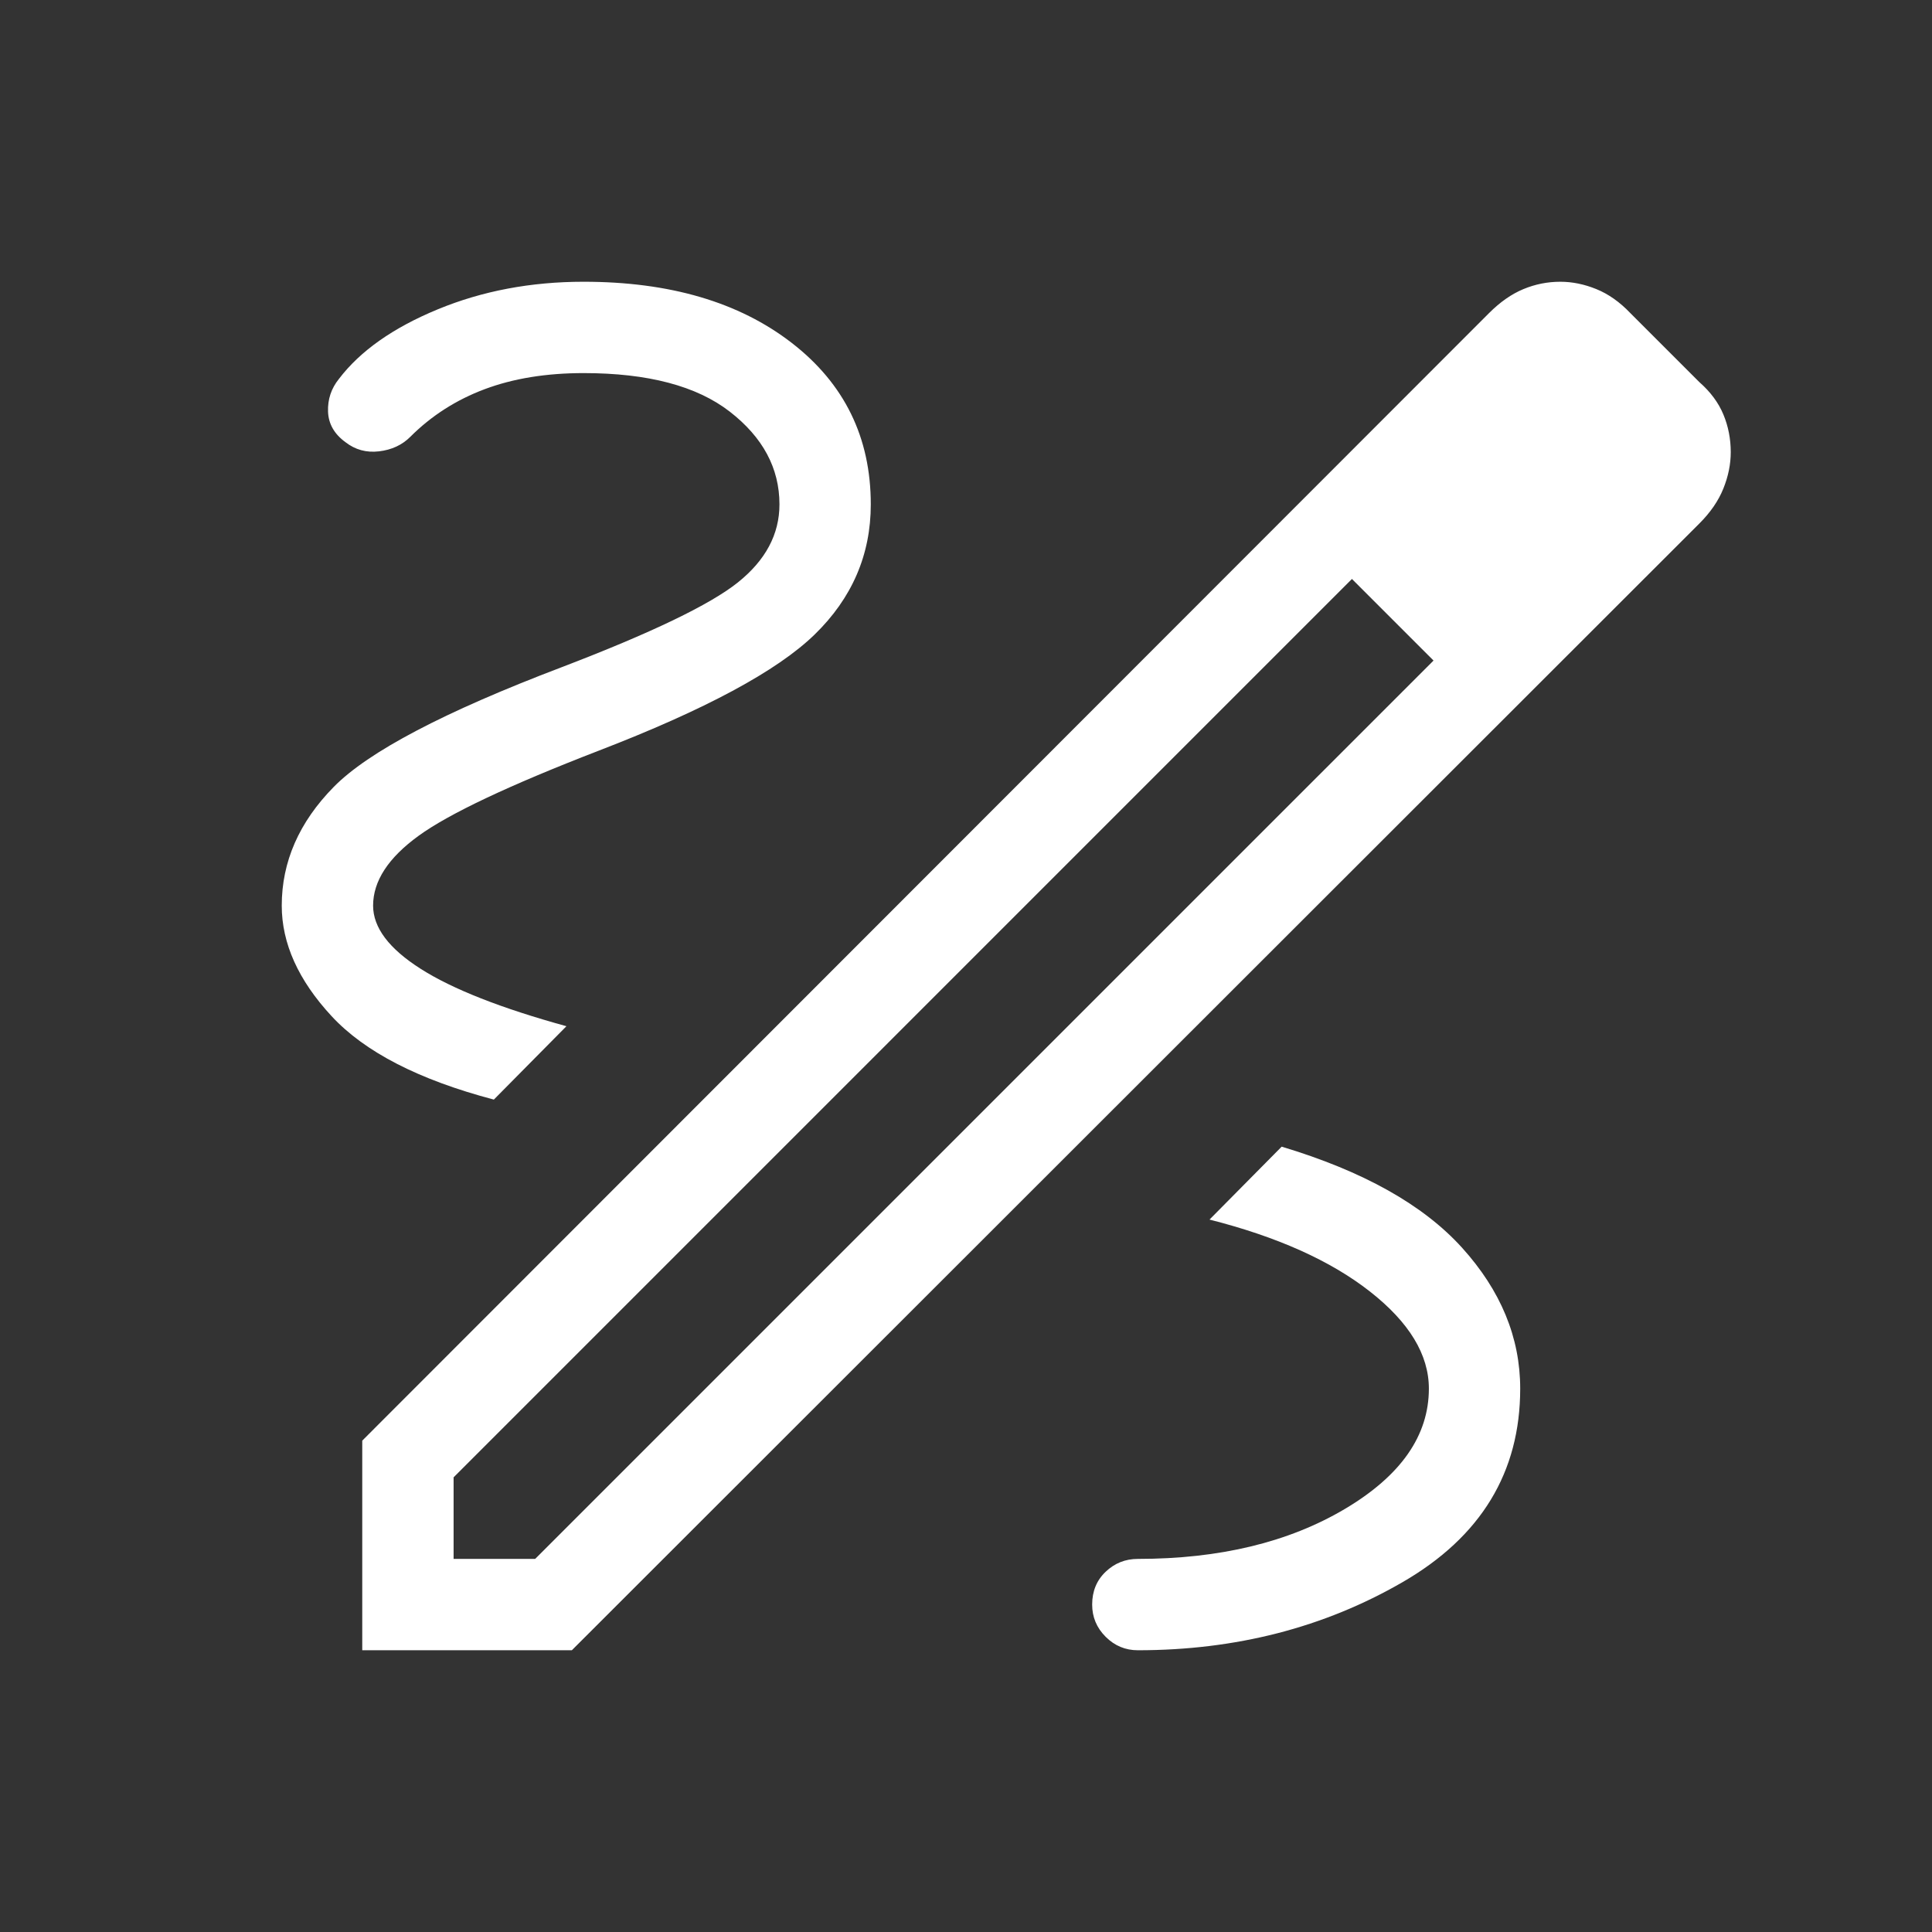 <svg xmlns="http://www.w3.org/2000/svg" height="48px" viewBox="0 -960 960 960" width="48px" fill="#fff"><rect x="0" y="-960" width="960" height="960" fill="#333333" stroke="none"/><path d="M180-140v-104.15l559.85-560.23q8.3-8.31 17.11-11.96 8.81-3.66 18.35-3.66 8.92 0 17.92 3.66 9 3.65 16.92 11.96l34.23 34.23q8.31 7.3 11.96 16.11 3.66 8.81 3.66 18.73 0 8.93-3.66 18.04-3.65 9.12-11.96 17.42L284.15-140H180Zm45.39-45.39h40.53l446.39-446.38-20.08-20.46-20.46-20.08-446.38 446.39v40.53Zm589.84-549.3-40.54-40.54 40.54 40.54Zm-123 82.46-20.46-20.08 40.54 40.54-20.08-20.46ZM565.39-140q72.99 0 131.49-33.81 58.5-33.81 58.5-96.19 0-38.08-28.92-70.04-28.92-31.96-89.61-50.19L601-354q50.39 12.77 79.69 35.73Q710-295.31 710-270q0 35.08-41.85 59.85-41.84 24.76-102.76 24.76-9.31 0-16 6.39-6.7 6.38-6.7 16.31 0 9.3 6.7 16 6.69 6.69 16 6.69Zm-320-273.62 36.07-36.46q-48.61-13.38-72.34-28.46-23.73-15.07-23.73-31.46 0-18.31 22.65-34.73 22.65-16.42 89.27-42.19 79.54-30.62 107.46-57.77 27.92-27.16 27.92-64.69 0-49.85-39.27-80.23Q354.15-820 290-820q-39.31 0-72.54 13.73-33.23 13.73-49.07 34.58-5.7 7.08-5.39 16.19.31 9.12 8.62 15.19 7.3 5.7 16.73 4.58 9.42-1.12 15.5-7.19 15.77-15.77 37.07-23.73 21.31-7.96 49.08-7.96 47.92 0 72.62 19.15 24.69 19.15 24.69 46.08 0 22.3-20.73 38.84-20.73 16.54-87.5 42.08-87.46 33.23-113.27 59.5Q140-542.69 140-510q0 28.15 24.73 54.88 24.73 26.74 80.66 41.5Z"/></svg>